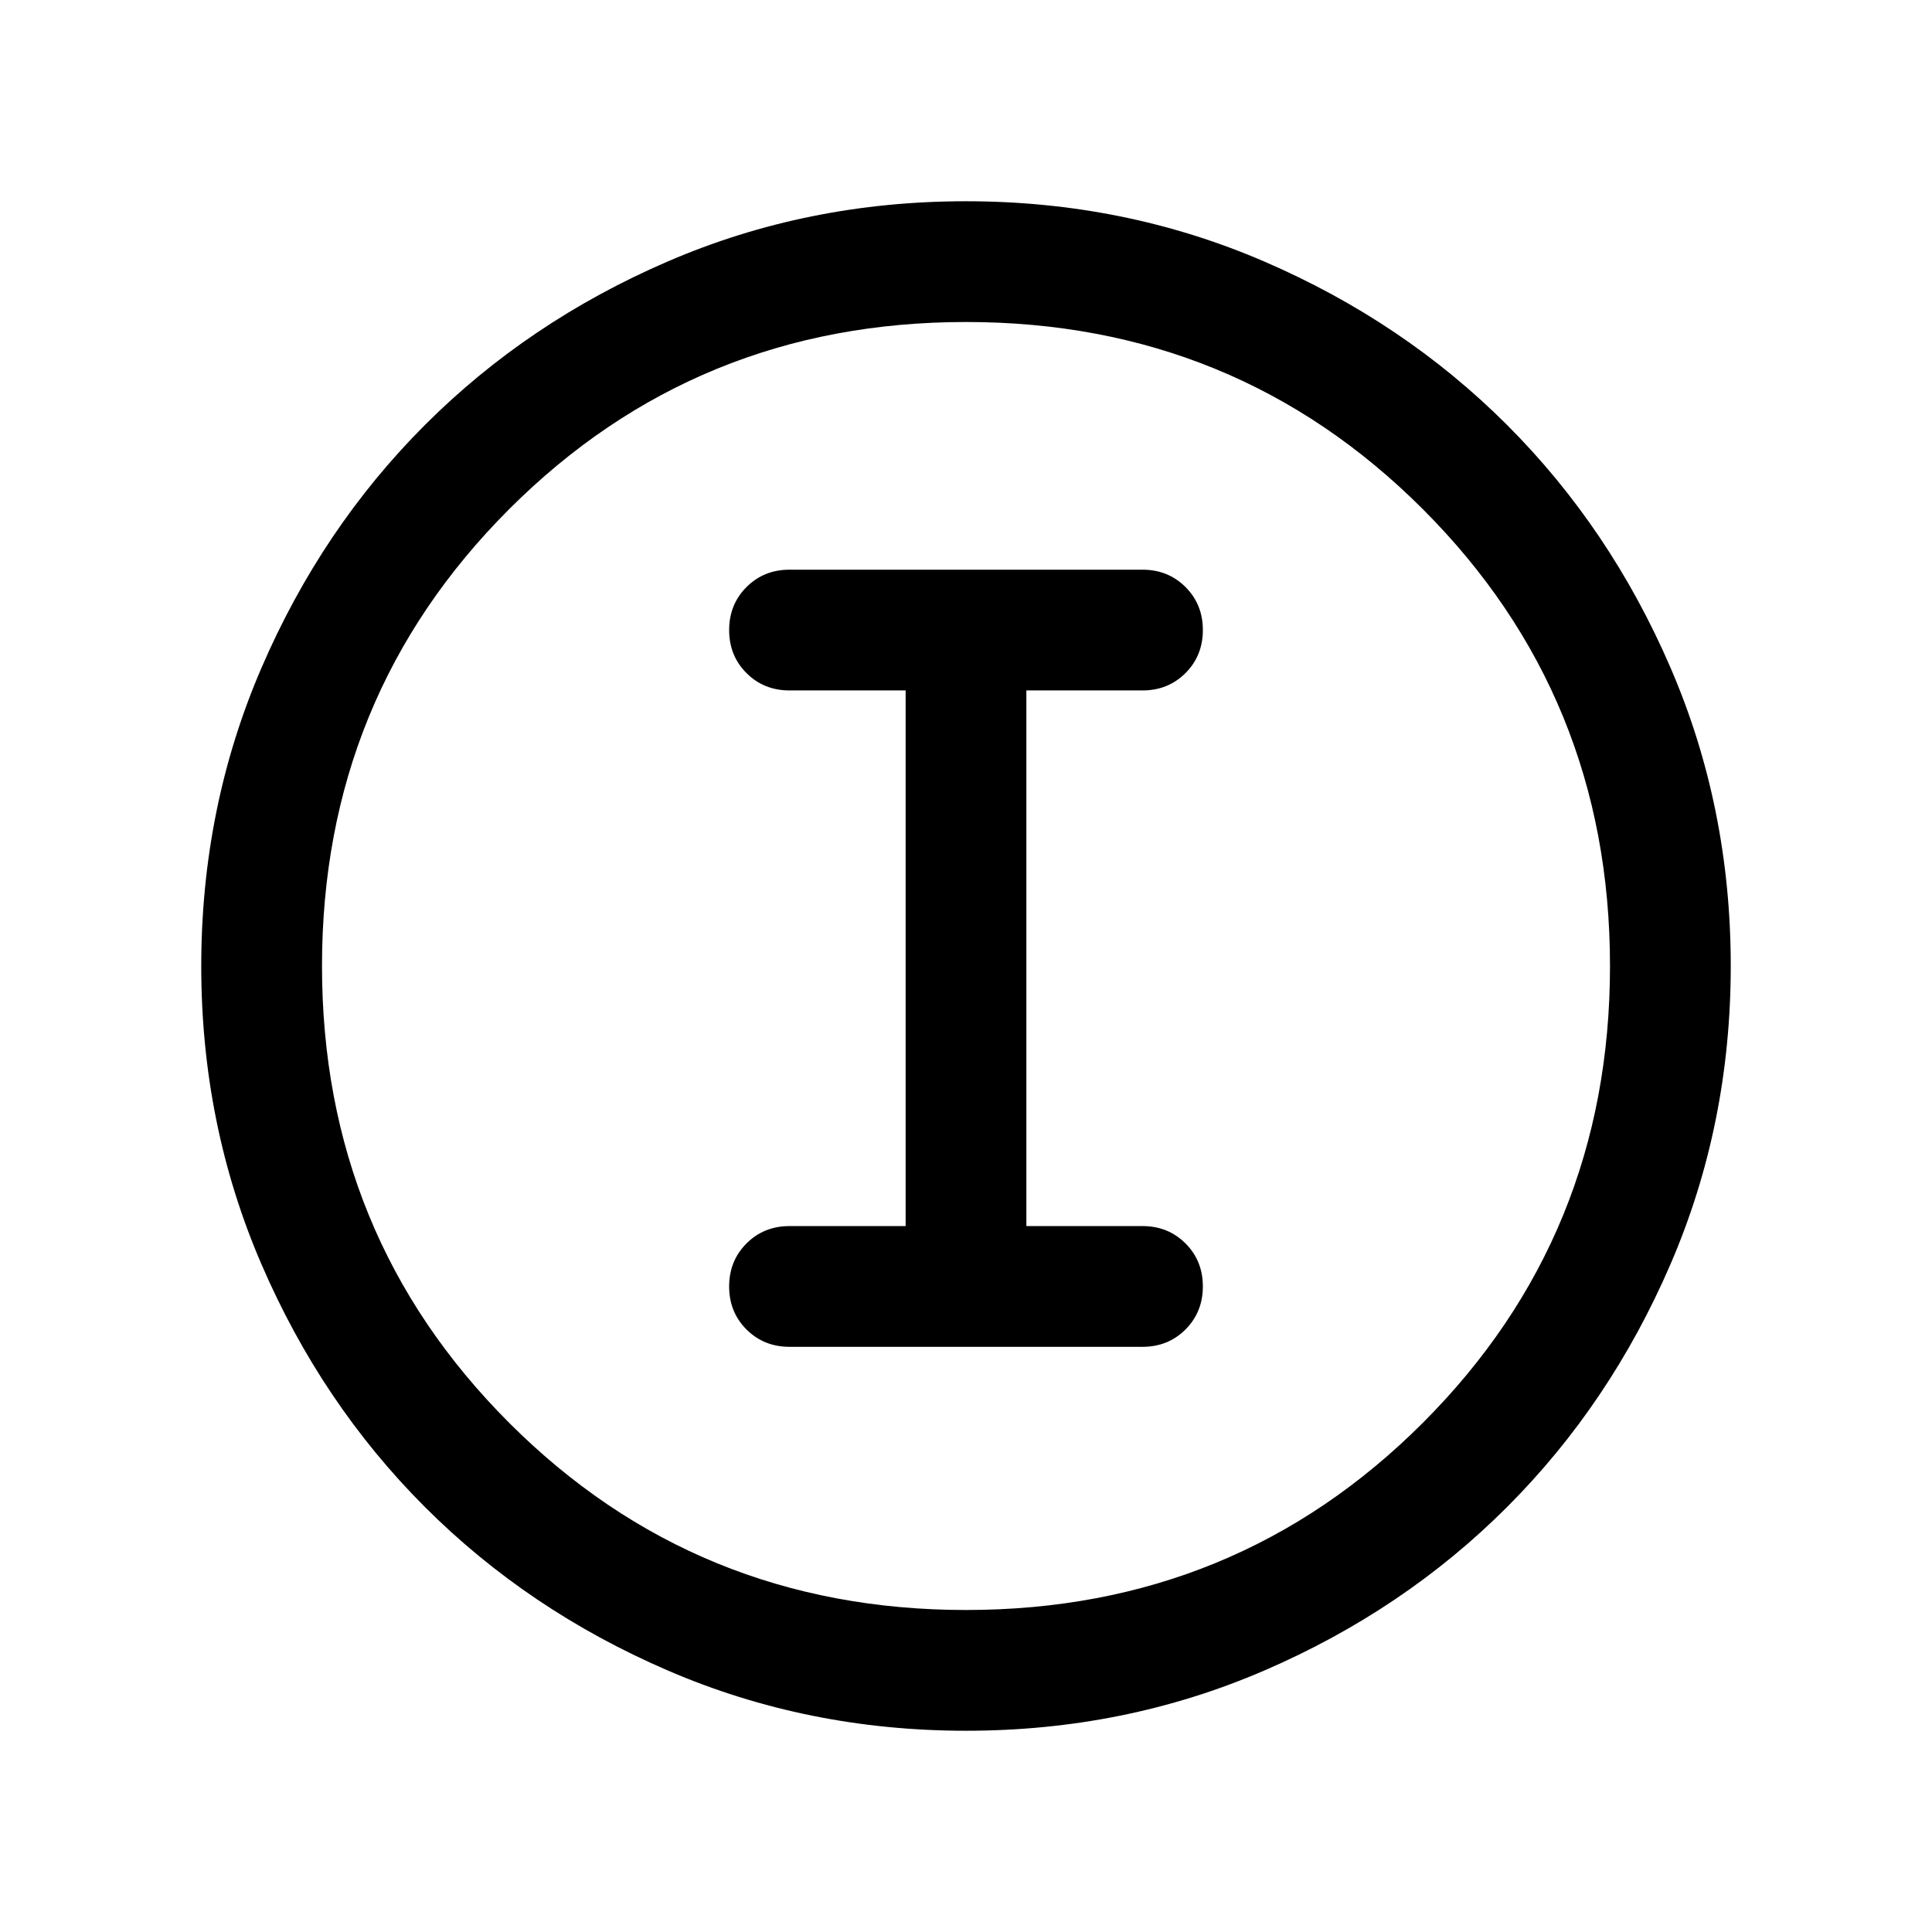 <svg xmlns="http://www.w3.org/2000/svg" height="24" viewBox="0 -960 960 960" width="24"><path d="M480.067-100.001q-78.836 0-148.204-29.92-69.369-29.92-120.682-81.21-51.314-51.291-81.247-120.629-29.933-69.337-29.933-148.173t29.92-148.204q29.92-69.369 81.21-120.682 51.291-51.314 120.629-81.247 69.337-29.933 148.173-29.933t148.204 29.92q69.369 29.92 120.682 81.21 51.314 51.291 81.247 120.629 29.933 69.337 29.933 148.173t-29.92 148.204q-29.92 69.369-81.21 120.682-51.291 51.314-120.629 81.247-69.337 29.933-148.173 29.933ZM480-160q134 0 227-93t93-227q0-134-93-227t-227-93q-134 0-227 93t-93 227q0 134 93 227t227 93Zm0-320Zm-87.693 189.23h175.386q12.75 0 21.374-8.629 8.625-8.628 8.625-21.384 0-12.755-8.625-21.37-8.624-8.616-21.374-8.616h-57.694v-266.155h57.694q12.75 0 21.374-8.629 8.625-8.629 8.625-21.384 0-12.756-8.625-21.371-8.624-8.615-21.374-8.615H392.307q-12.75 0-21.374 8.629-8.625 8.628-8.625 21.384 0 12.755 8.625 21.371 8.624 8.615 21.374 8.615h57.694v266.155h-57.694q-12.75 0-21.374 8.629-8.625 8.629-8.625 21.384 0 12.756 8.625 21.371 8.624 8.615 21.374 8.615Z"/></svg>